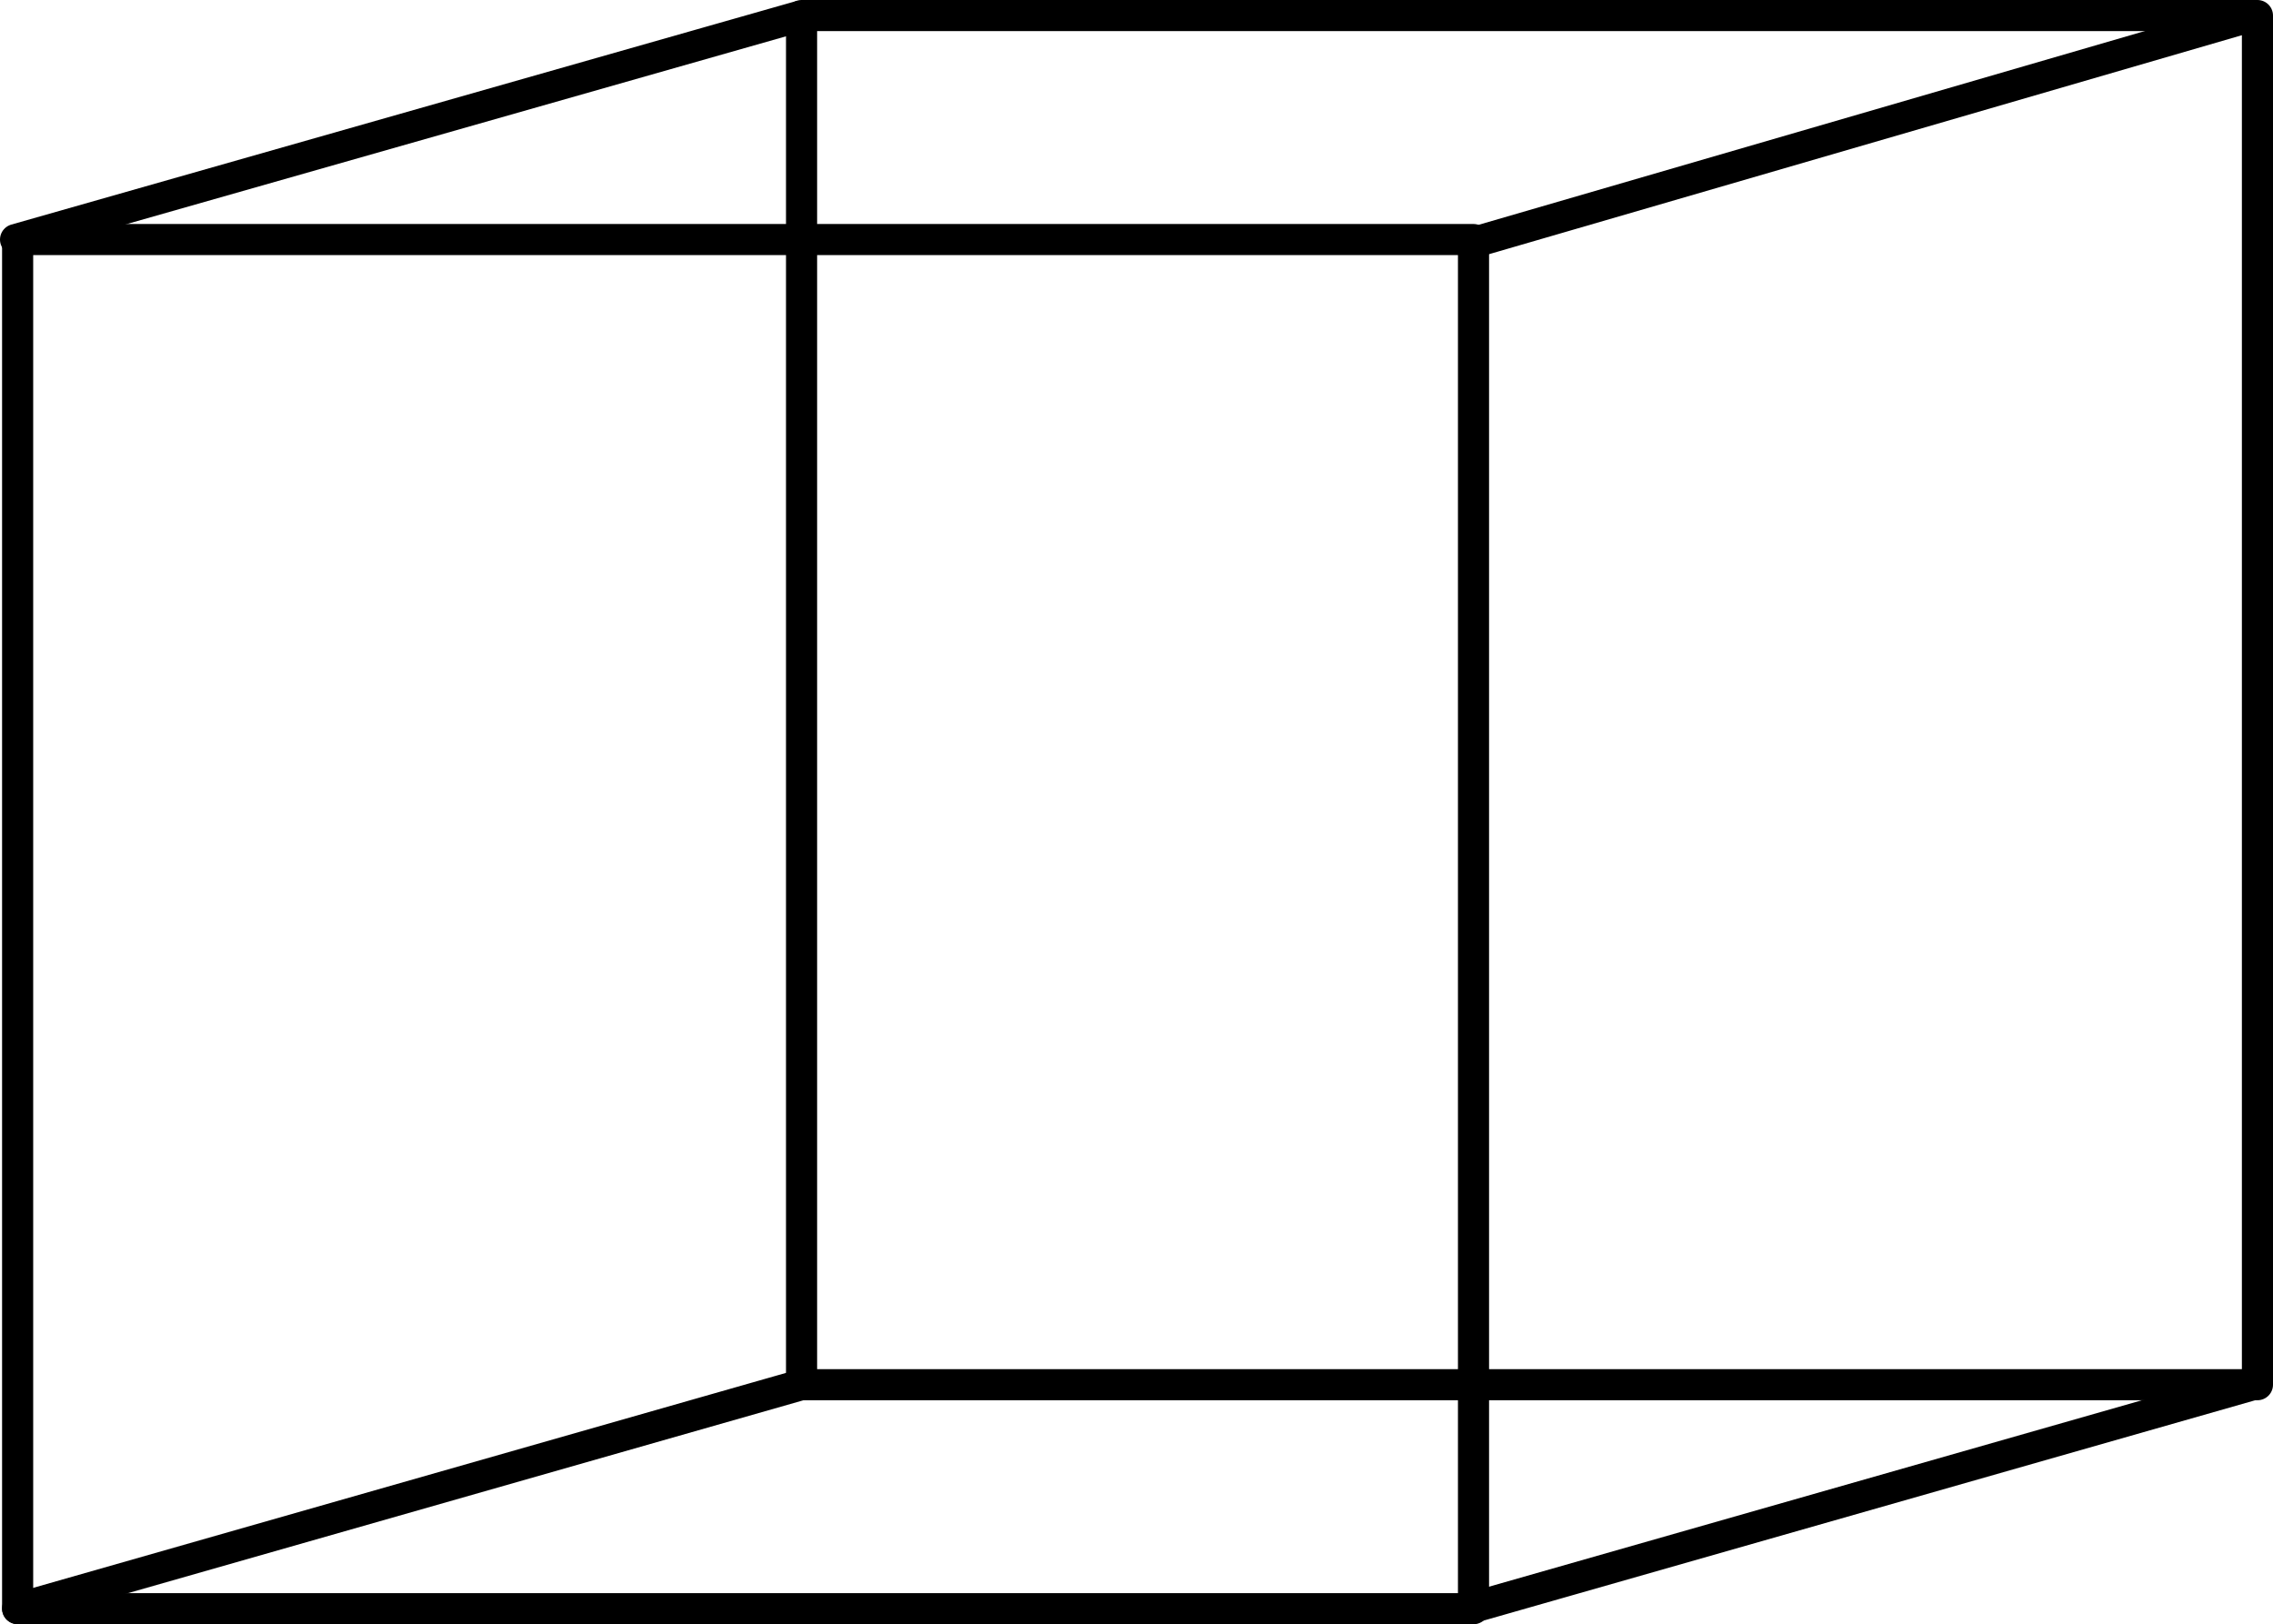 <svg id="q8-2" xmlns="http://www.w3.org/2000/svg" viewBox="0 0 219.2 156.6">
    <defs>
        <style>
            .cls-1 {
            fill: none;
            stroke: #000;
            stroke-linecap: round;
            stroke-linejoin: round;
            stroke-width: 3px;
            }
        </style>
    </defs>
    <title>q8-cube</title>
    <g id="Layer_12" data-name="Layer 12">
        <g>
            <rect class="cls-1" x="1.7" y="23.1" width="140.4" height="132.02"/>
            <rect class="cls-1" x="77.3" y="1.5" width="140.4" height="132.02"/>
            <path class="cls-1" d="M117,168l75.5-21.5" transform="translate(-115.5 -144.9)"/>
            <path class="cls-1" d="M257.2,168.4l75.3-21.9" transform="translate(-115.5 -144.9)"/>
            <path class="cls-1" d="M257.2,300l75.3-21.5" transform="translate(-115.5 -144.9)"/>
            <path class="cls-1" d="M117.2,300l75.3-21.5" transform="translate(-115.5 -144.9)"/>
        </g>
    </g>
</svg>
